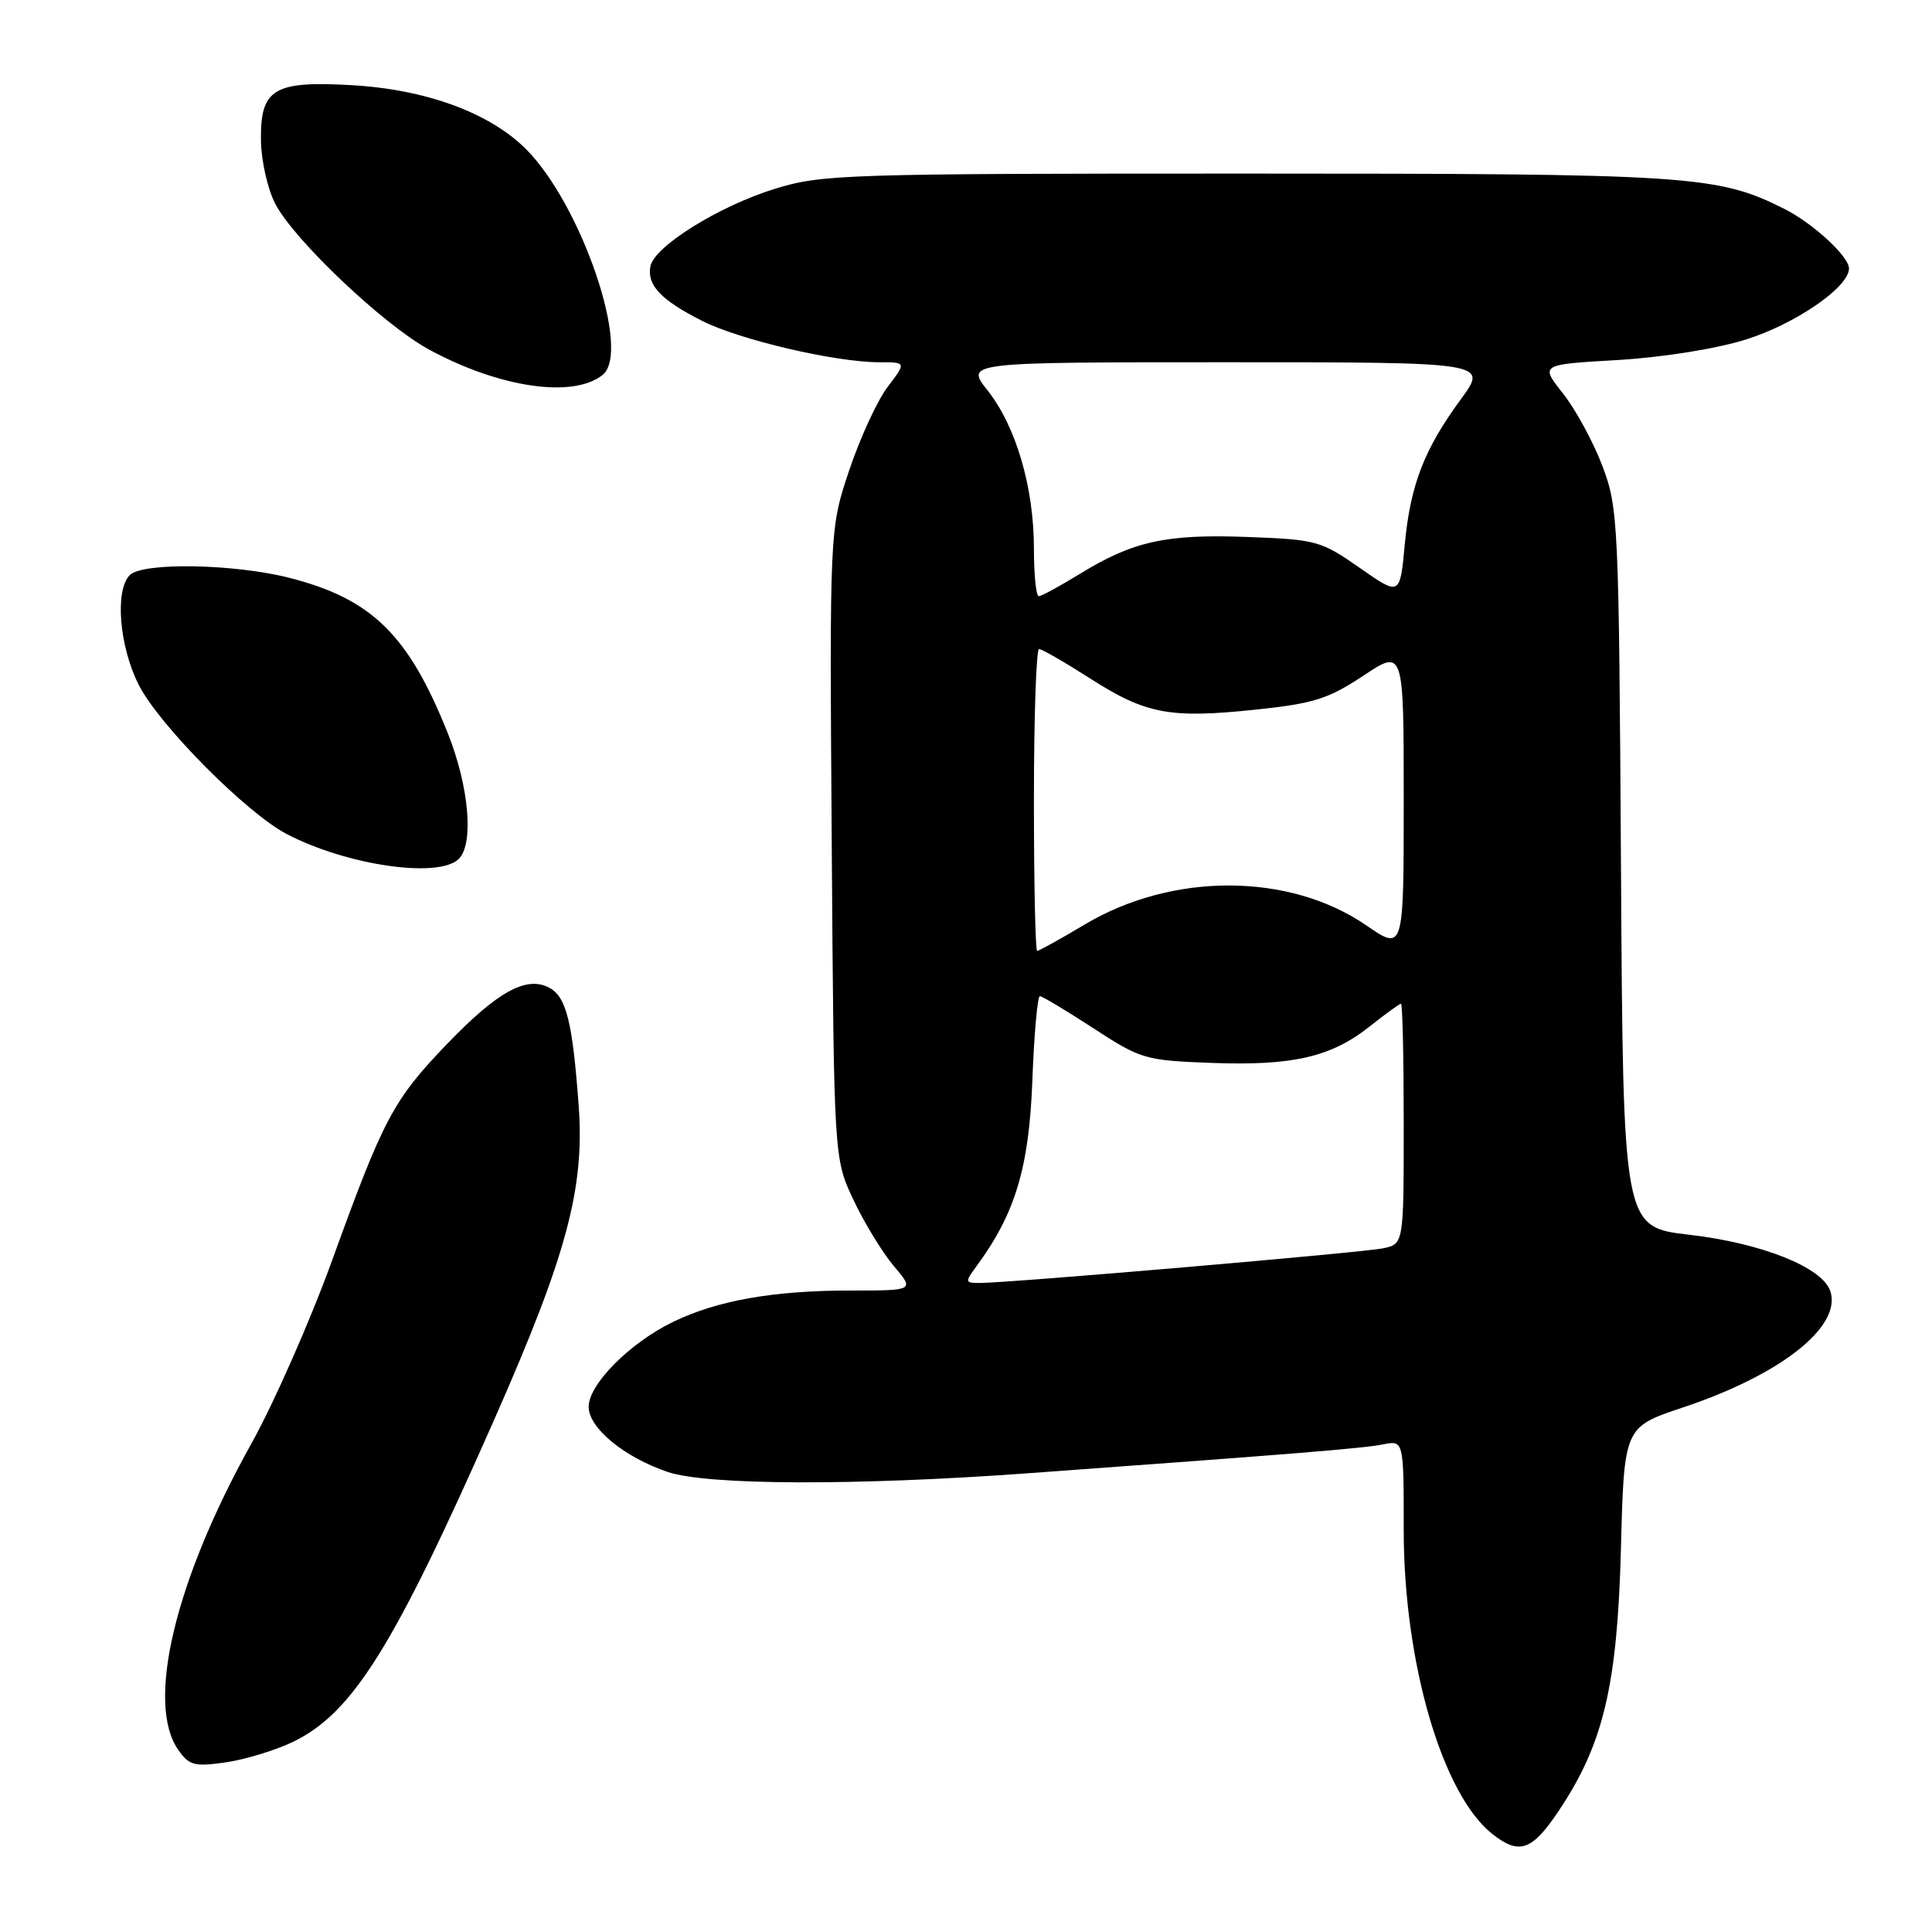 <?xml version="1.0" encoding="UTF-8" standalone="no"?>
<!DOCTYPE svg PUBLIC "-//W3C//DTD SVG 1.1//EN" "http://www.w3.org/Graphics/SVG/1.1/DTD/svg11.dtd" >
<svg xmlns="http://www.w3.org/2000/svg" xmlns:xlink="http://www.w3.org/1999/xlink" version="1.1" viewBox="0 0 256 256">
 <g >
 <path fill="currentColor"
d=" M 206.55 239.93 C 212.46 231.11 214.30 223.34 214.78 205.30 C 215.20 189.10 215.20 189.10 222.96 186.51 C 235.91 182.20 244.03 175.82 242.54 171.12 C 241.53 167.95 233.50 164.73 223.83 163.61 C 215.07 162.59 215.07 162.59 214.79 115.05 C 214.51 68.98 214.43 67.32 212.32 61.73 C 211.12 58.56 208.77 54.24 207.10 52.13 C 204.07 48.30 204.07 48.30 214.28 47.71 C 220.24 47.36 227.32 46.24 231.27 45.01 C 237.86 42.96 245.00 38.06 245.00 35.58 C 245.00 33.98 240.27 29.62 236.46 27.69 C 227.59 23.23 224.09 23.00 165.21 23.00 C 111.94 23.00 108.89 23.10 102.70 25.01 C 95.26 27.31 86.68 32.65 86.18 35.30 C 85.71 37.78 87.57 39.75 93.00 42.50 C 97.98 45.03 110.69 48.00 116.51 48.00 C 120.10 48.00 120.10 48.00 117.63 51.25 C 116.26 53.04 113.97 58.01 112.53 62.30 C 109.92 70.10 109.92 70.10 110.21 111.80 C 110.50 153.50 110.50 153.50 113.09 159.00 C 114.52 162.03 116.92 165.96 118.43 167.75 C 121.18 171.00 121.18 171.00 112.73 171.00 C 102.50 171.00 95.05 172.31 89.18 175.16 C 83.46 177.93 78.00 183.42 78.00 186.41 C 78.00 189.22 82.71 193.09 88.50 195.05 C 93.70 196.80 113.28 196.88 136.00 195.23 C 171.65 192.64 180.57 191.92 183.25 191.39 C 186.00 190.84 186.00 190.84 186.00 202.76 C 186.00 220.27 191.11 237.80 197.74 243.01 C 201.32 245.83 202.99 245.25 206.55 239.93 Z  M 38.71 230.86 C 46.68 227.07 52.13 218.37 65.49 188.10 C 75.09 166.34 77.48 157.48 76.68 146.51 C 75.86 135.38 75.04 132.09 72.78 130.88 C 69.76 129.26 65.91 131.39 59.21 138.36 C 52.11 145.75 50.81 148.20 44.01 167.00 C 41.12 174.97 36.30 185.92 33.29 191.32 C 23.18 209.45 19.30 225.70 23.62 231.87 C 25.06 233.93 25.77 234.11 29.87 233.53 C 32.42 233.16 36.39 231.96 38.71 230.86 Z  M 60.80 113.80 C 62.81 111.79 62.15 104.21 59.34 97.17 C 54.13 84.12 49.28 79.36 38.36 76.57 C 31.03 74.70 18.91 74.49 17.20 76.20 C 15.19 78.21 15.80 85.68 18.40 90.78 C 21.10 96.09 32.68 107.75 38.00 110.52 C 46.02 114.69 58.16 116.44 60.80 113.80 Z  M 79.86 49.67 C 83.68 46.59 77.06 27.13 69.69 19.75 C 64.85 14.92 56.39 11.83 46.50 11.28 C 36.22 10.70 34.47 11.79 34.58 18.67 C 34.62 21.33 35.47 25.07 36.47 27.00 C 38.93 31.76 50.82 43.04 56.82 46.30 C 66.15 51.38 75.96 52.82 79.86 49.67 Z  M 129.41 167.75 C 134.53 160.79 136.35 154.73 136.79 143.25 C 137.02 137.06 137.47 132.00 137.79 132.00 C 138.10 132.00 141.29 133.91 144.88 136.25 C 151.17 140.35 151.73 140.51 160.51 140.84 C 171.29 141.24 176.38 140.07 181.50 136.00 C 183.58 134.35 185.44 133.00 185.64 133.00 C 185.84 133.00 186.00 140.16 186.00 148.92 C 186.00 164.84 186.00 164.84 183.25 165.41 C 180.51 165.98 133.72 170.00 129.81 170.00 C 127.86 170.00 127.84 169.89 129.41 167.75 Z  M 137.00 106.00 C 137.00 95.00 137.31 86.00 137.68 86.00 C 138.05 86.00 141.09 87.75 144.43 89.89 C 151.84 94.63 154.98 95.23 166.39 94.03 C 174.08 93.22 176.01 92.61 180.64 89.54 C 186.00 85.98 186.00 85.98 186.00 106.01 C 186.00 126.03 186.00 126.03 181.03 122.61 C 170.86 115.62 155.37 115.57 143.77 122.48 C 140.52 124.42 137.66 126.00 137.43 126.00 C 137.19 126.00 137.00 117.00 137.00 106.00 Z  M 137.00 72.68 C 137.00 64.59 134.63 56.51 130.87 51.75 C 127.91 48.00 127.91 48.00 162.54 48.00 C 197.17 48.00 197.17 48.00 193.58 52.89 C 188.69 59.55 186.87 64.28 186.13 72.23 C 185.50 78.97 185.50 78.97 180.15 75.23 C 175.02 71.65 174.42 71.49 165.22 71.15 C 154.48 70.75 150.11 71.72 143.04 76.07 C 140.42 77.68 137.99 79.00 137.64 79.00 C 137.29 79.00 137.00 76.16 137.00 72.68 Z "/>
</g>
</svg>